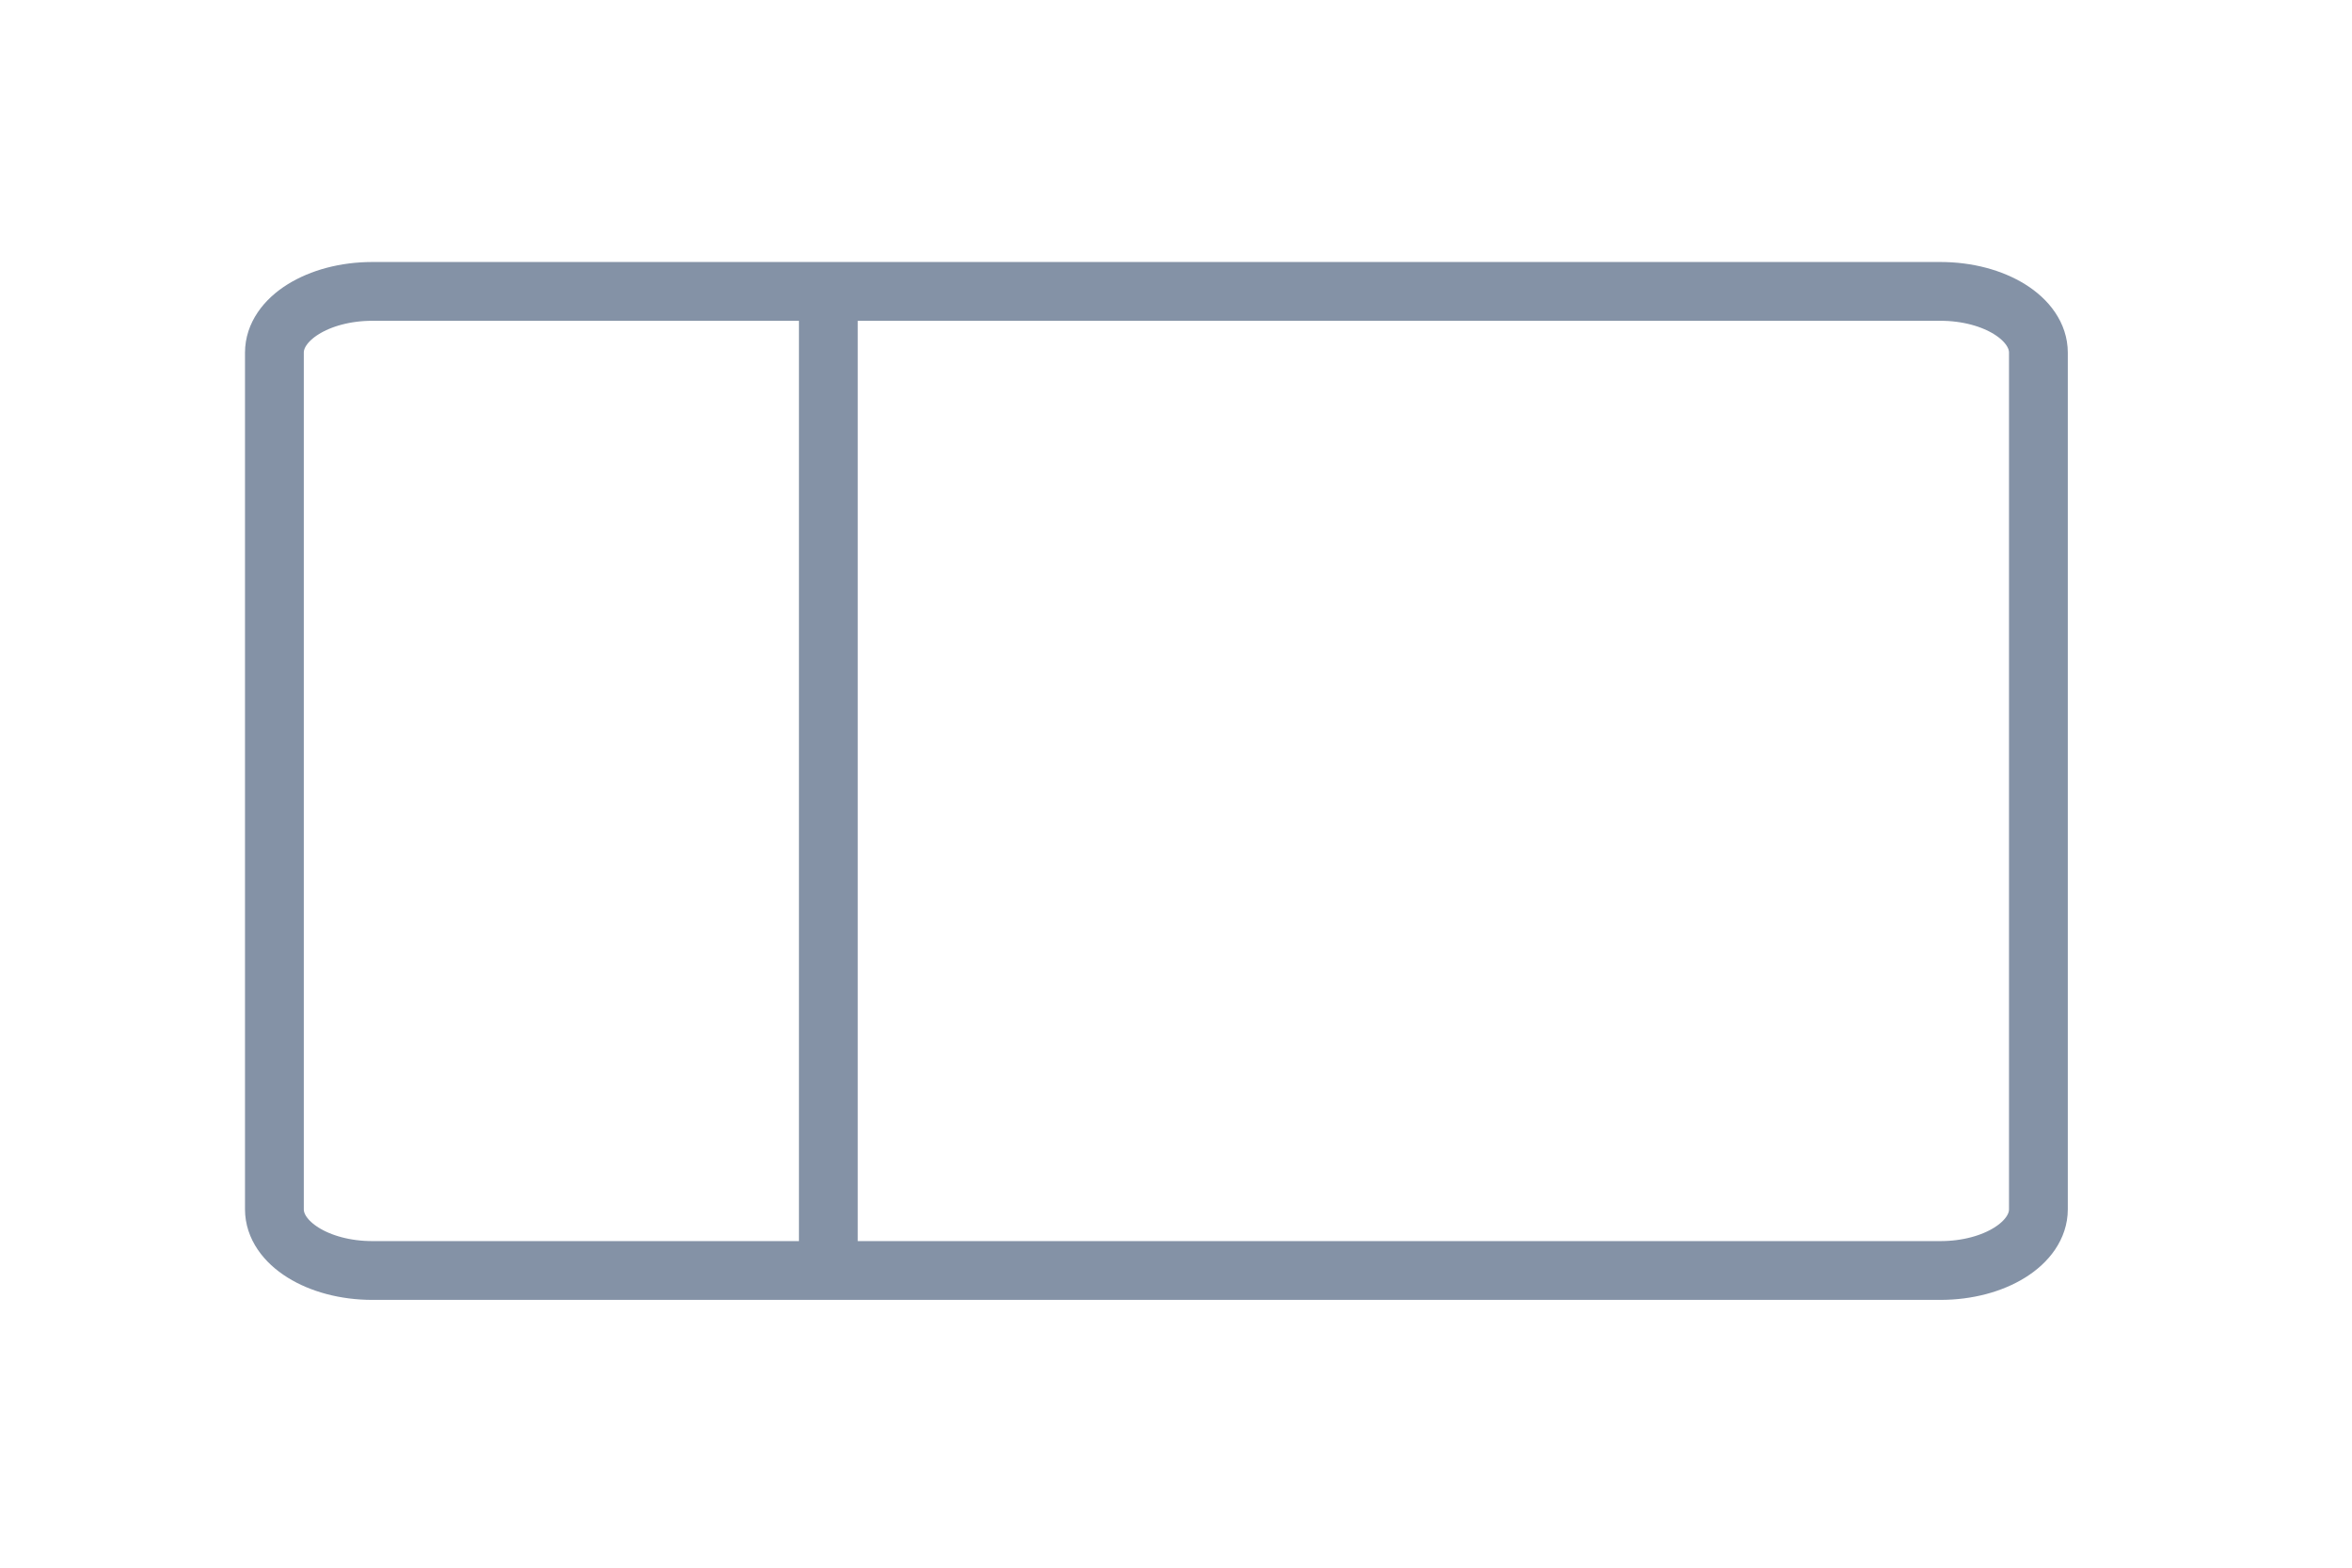 <?xml version="1.0" encoding="utf-8"?>
  <svg viewBox="0 0 60 40" width="60px" height="40px"  xmlns="http://www.w3.org/2000/svg" xmlns:bx="https://vikasit.com">
    <path d="M 21.131 32.572 L 21.131 19.732 L 21.131 7.435 M 52 8.997 C 52 8.134 50.881 7.435 49.5 7.435 L 9.499 7.435 C 8.119 7.435 7 8.134 7 8.997 L 7 30.856 C 7 31.719 8.119 32.417 9.499 32.417 L 49.5 32.417 C 50.881 32.417 52 31.719 52 30.856 L 52 19.927 L 52 8.997 Z" style="fill: none; stroke: rgb(132, 146, 166); stroke-width: 1.5px;"></path>
  </svg>